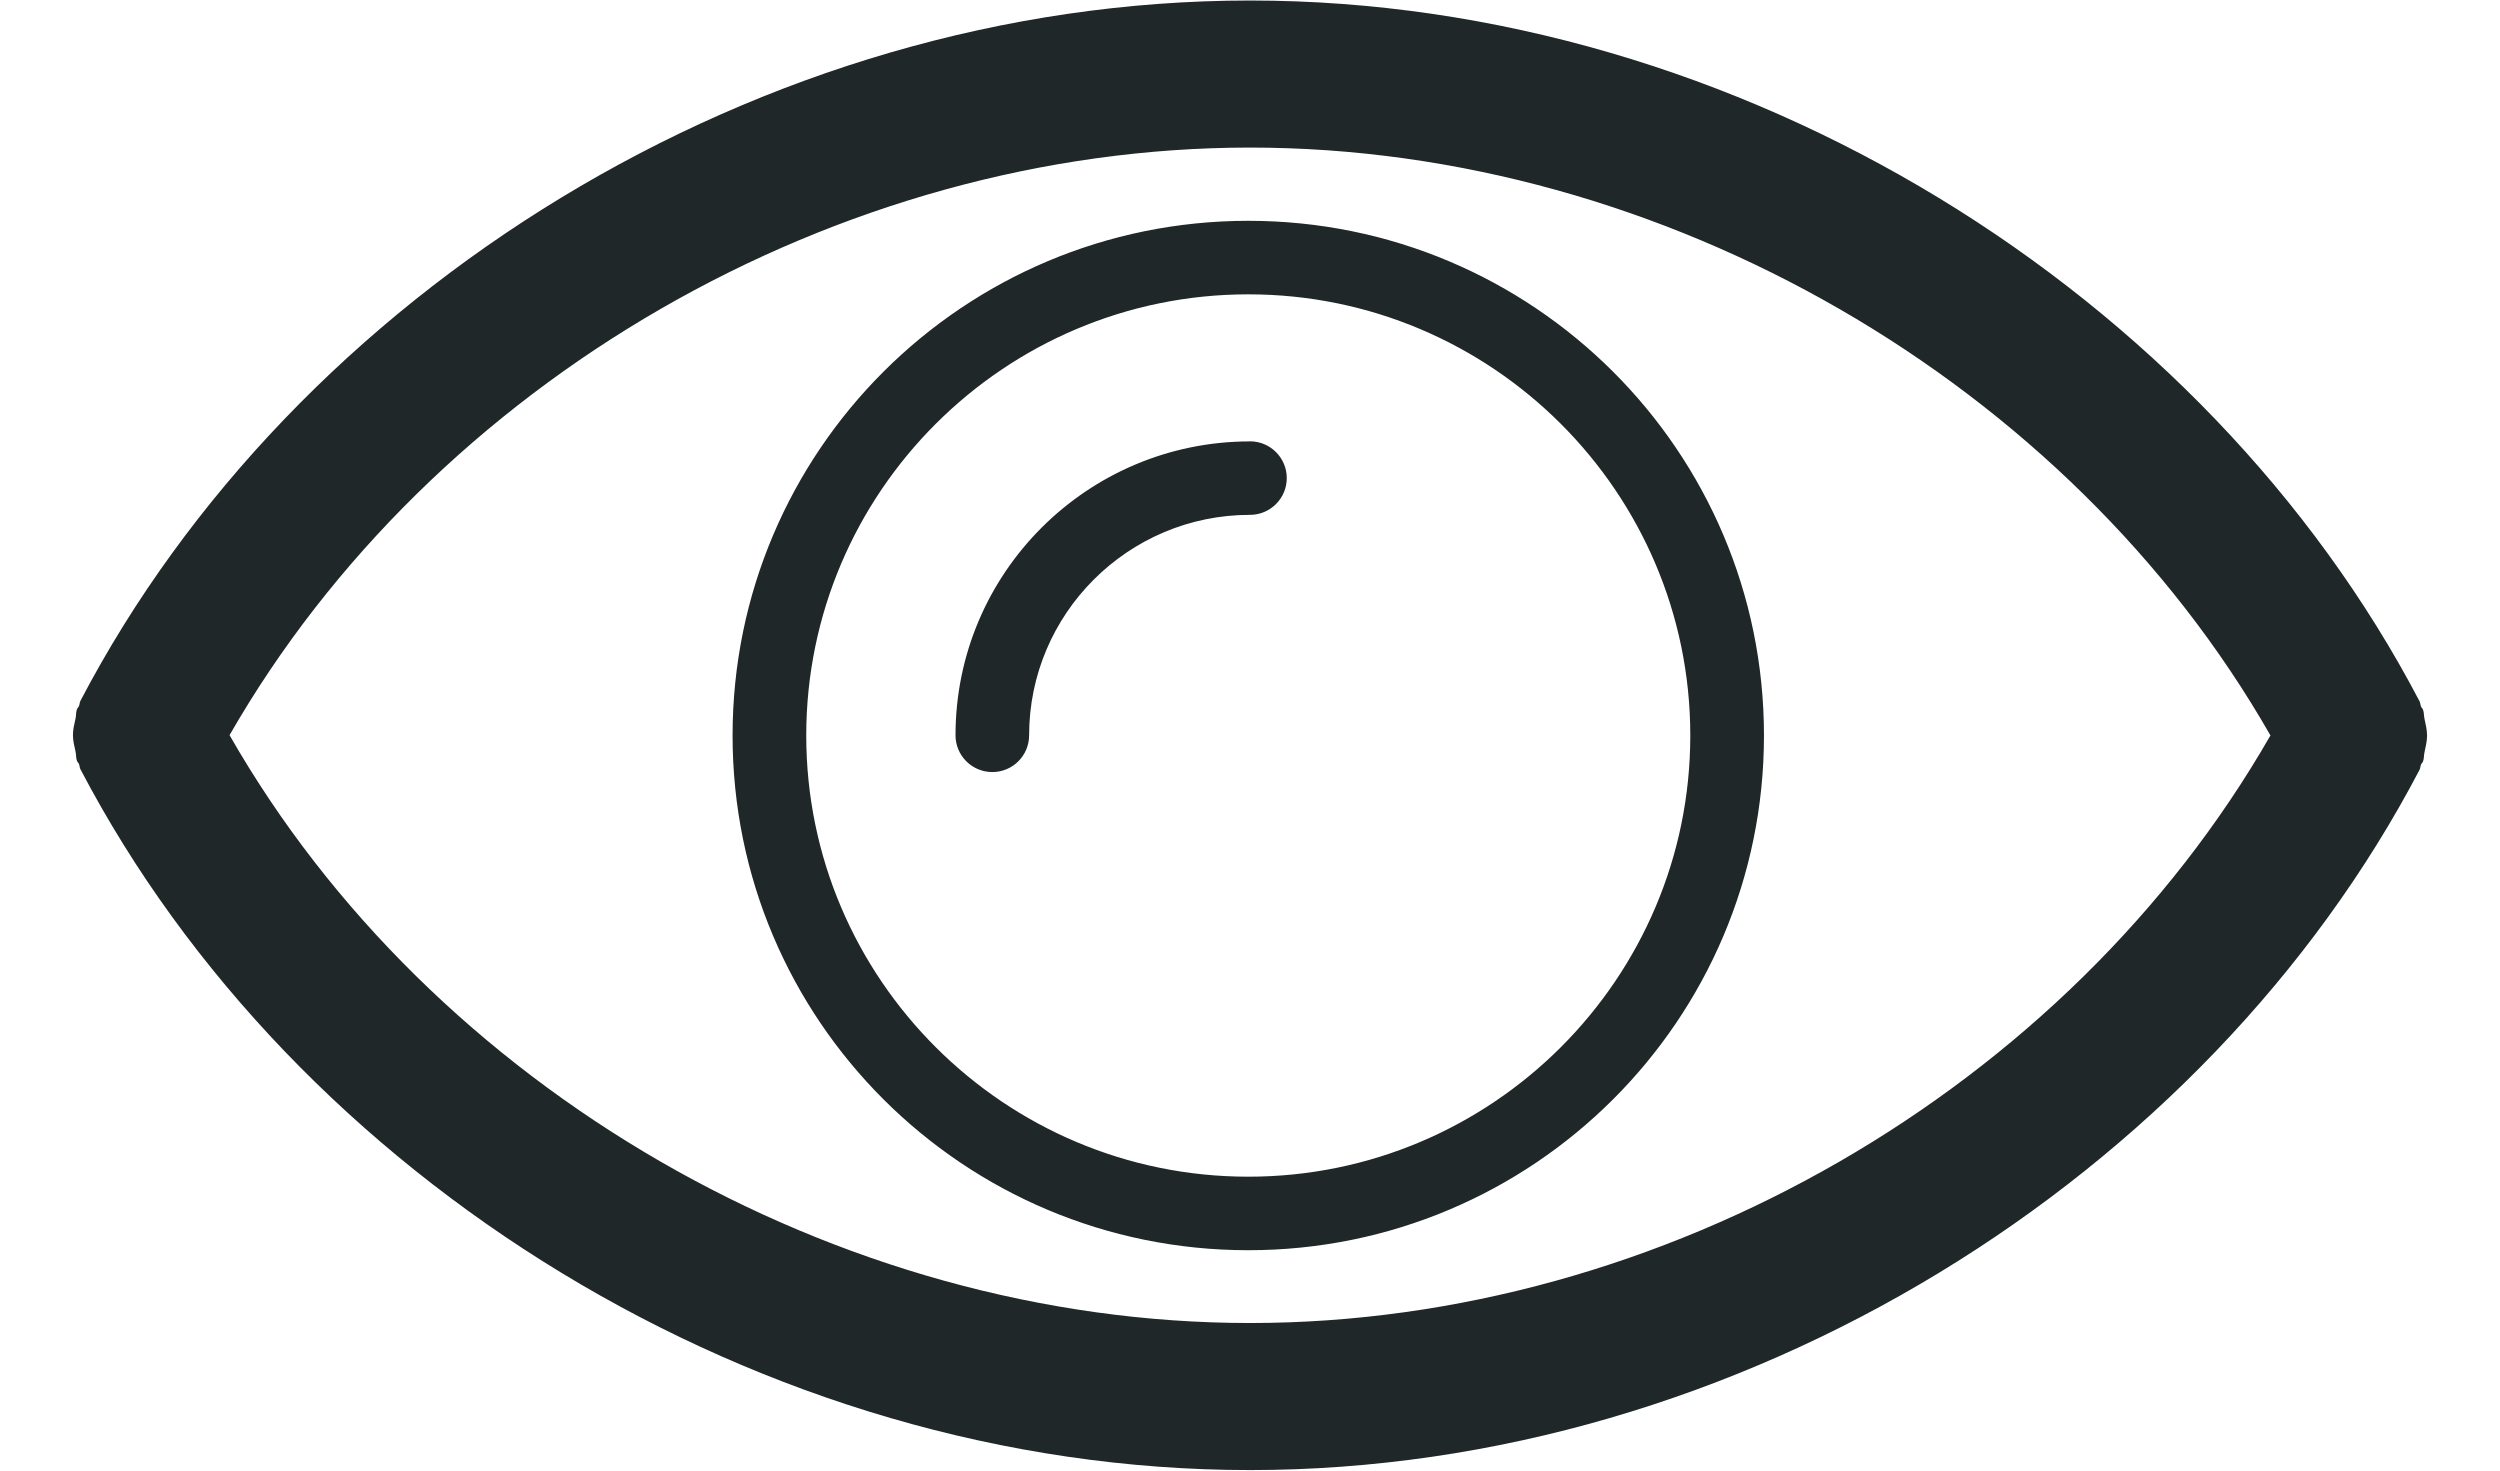 <svg id="SvgjsSvg1062" xmlns="http://www.w3.org/2000/svg" version="1.1" xmlns:xlink="http://www.w3.org/1999/xlink" xmlns:svgjs="http://svgjs.com/svgjs" width="34" height="20" viewBox="0 0 34 20"><title>eye</title><desc>Created with Avocode.</desc><defs id="SvgjsDefs1063"></defs><path id="SvgjsPath1064" d="M126.974 317.78C126.963 317.738 126.969 317.693 126.953 317.652C126.947 317.635 126.933 317.625 126.926 317.61C126.916 317.585 126.918 317.559 126.905 317.536C123.998 311.985 117.673 308.007 111 308.007C104.327 308.007 98.002 311.978 95.095 317.529C95.082 317.552 95.084 317.579 95.074 317.603C95.067 317.619 95.053 317.628 95.047 317.645C95.031 317.686 95.037 317.731 95.027 317.773C95.01 317.848 94.992 317.92 94.992 317.997C94.992 318.073 95.01 318.145 95.027 318.22C95.037 318.262 95.031 318.307 95.047 318.348C95.053 318.365 95.067 318.374 95.074 318.39C95.084 318.415 95.082 318.441 95.095 318.464C98.002 324.015 104.327 327.993 111 327.993C117.673 327.993 123.998 324.022 126.905 318.471C126.918 318.448 126.916 318.421 126.926 318.397C126.933 318.381 126.947 318.372 126.953 318.355C126.969 318.314 126.963 318.269 126.974 318.227C126.99 318.152 127.008 318.08 127.008 318.003C127.008 317.927 126.99 317.855 126.974 317.78ZM111 325.993C105.375 325.993 99.867 322.8 97.122 317.998C99.882 313.188 105.382 310.007 111 310.007C116.625 310.007 122.133 313.2 124.878 318.002C122.118 322.812 116.618 325.993 111 325.993ZM111 314.002C110.998 314.002 110.996 314.003 110.994 314.003C108.786 314.007 106.995 315.794 106.995 318C106.995 318.276 107.219 318.5 107.496 318.5C107.772 318.5 107.996 318.276 107.996 318C107.996 316.347 109.343 315.002 111 315.002V315.002C111.276 315.002 111.5 314.778 111.5 314.502C111.5 314.226 111.276 314.002 111 314.002ZM110.977 311.003C107.103 311.003 103.963 314.137 103.963 318.003C103.963 321.87 107.103 325.003 110.977 325.003C114.85 325.003 117.99 321.87 117.99 318.003C117.99 314.137 114.85 311.003 110.977 311.003ZM110.977 324.003C107.662 324.003 104.965 321.312 104.965 318.003C104.965 314.695 107.662 312.003 110.977 312.003C114.292 312.003 116.988 314.695 116.988 318.003C116.988 321.312 114.292 324.003 110.977 324.003Z " fill="#202728" fill-opacity="1" transform="matrix(1,0,0,1,-94,-308)"></path></svg>